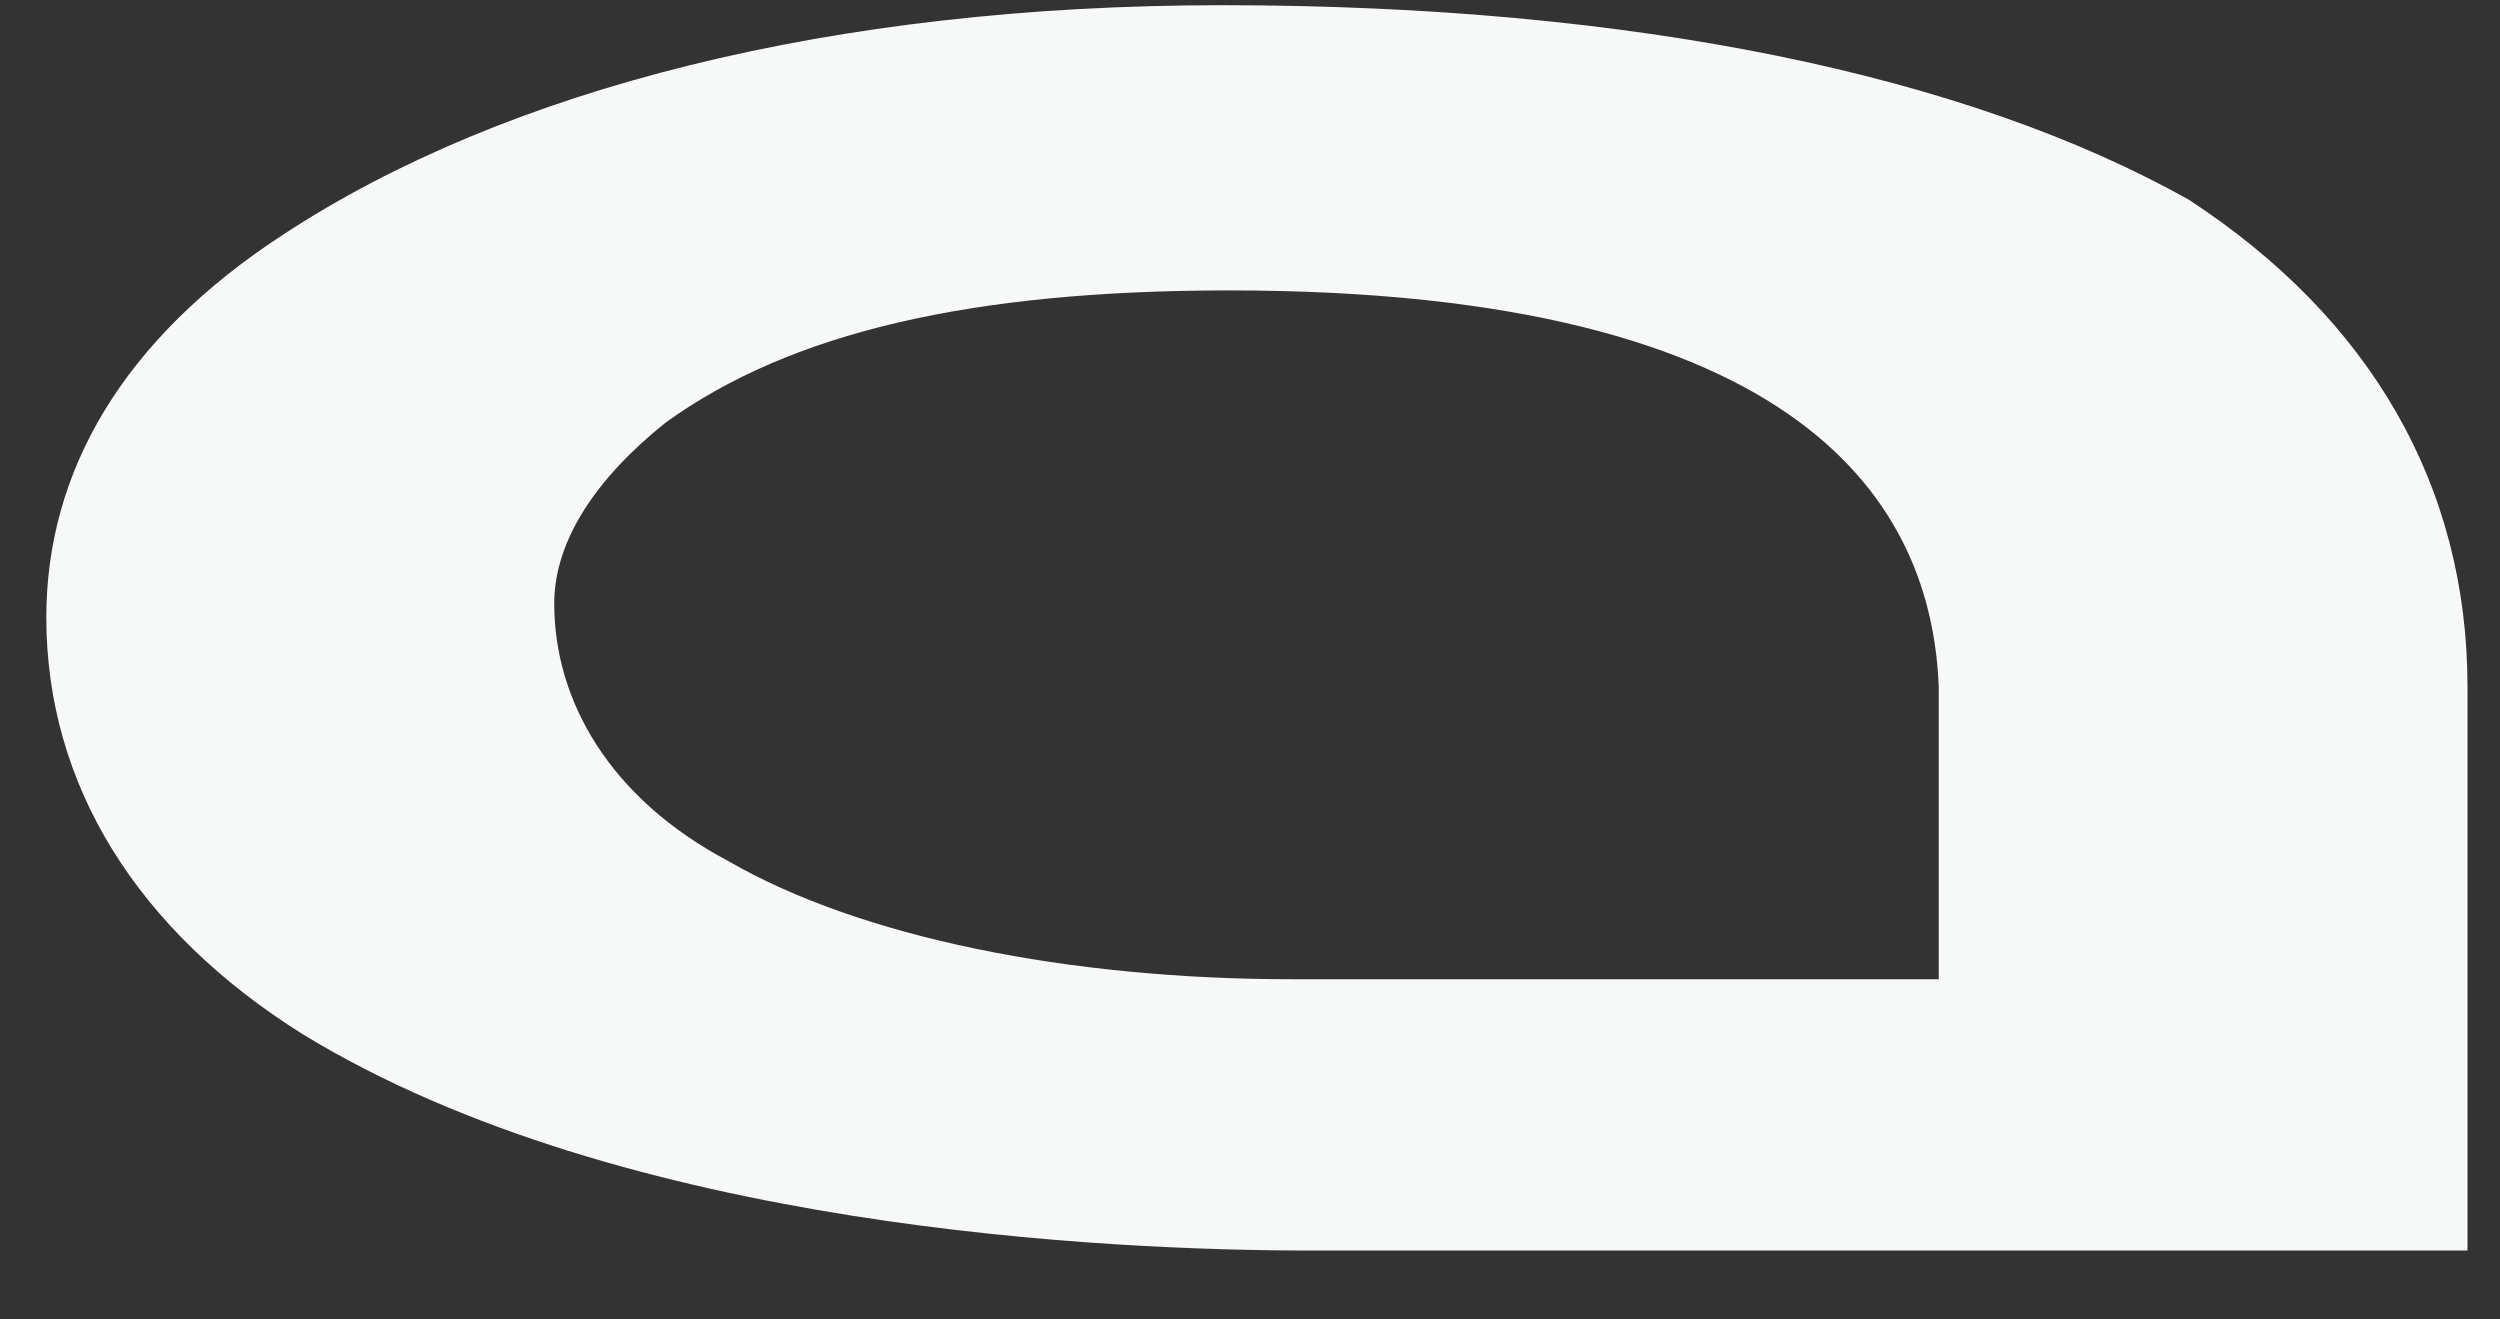 ﻿<?xml version="1.0" encoding="utf-8"?>
<svg version="1.1" xmlns:xlink="http://www.w3.org/1999/xlink" width="36px" height="19px" xmlns="http://www.w3.org/2000/svg">
  <rect width="100%" height="100%" fill="#333333" stroke="none"/>
  <g transform="matrix(1 0 0 1 -116 -411 )">
    <path d="M 31.525 2.88  C 28.319 1.076  23.51 0.075  17.599 0.075  C 11.988 0.075  7.279 1.277  4.073 3.381  C 1.769 4.884  0.667 6.787  0.667 8.891  C 0.667 11.296  1.969 13.4  4.374 14.902  C 8.983 17.708  15.996 18.008  18.901 18.008  L 27.718 18.008  L 35.532 18.008  L 35.532 9.893  C 35.532 6.988  34.13 4.583  31.525 2.88  Z M 27.918 9.893  L 27.918 14.101  L 27.517 14.101  L 18.701 14.101  L 18.601 14.101  C 15.395 14.101  12.389 13.5  10.485 12.398  C 8.782 11.496  7.981 10.093  7.981 8.691  C 7.981 7.789  8.582 6.887  9.584 6.086  C 11.387 4.783  13.992 4.182  17.699 4.182  C 26.015 4.182  27.818 7.288  27.918 9.893  Z " fill-rule="nonzero" fill="#f7f8f8" stroke="none" transform="matrix(1 0 0 1 116 411 )" />
  </g>
</svg>